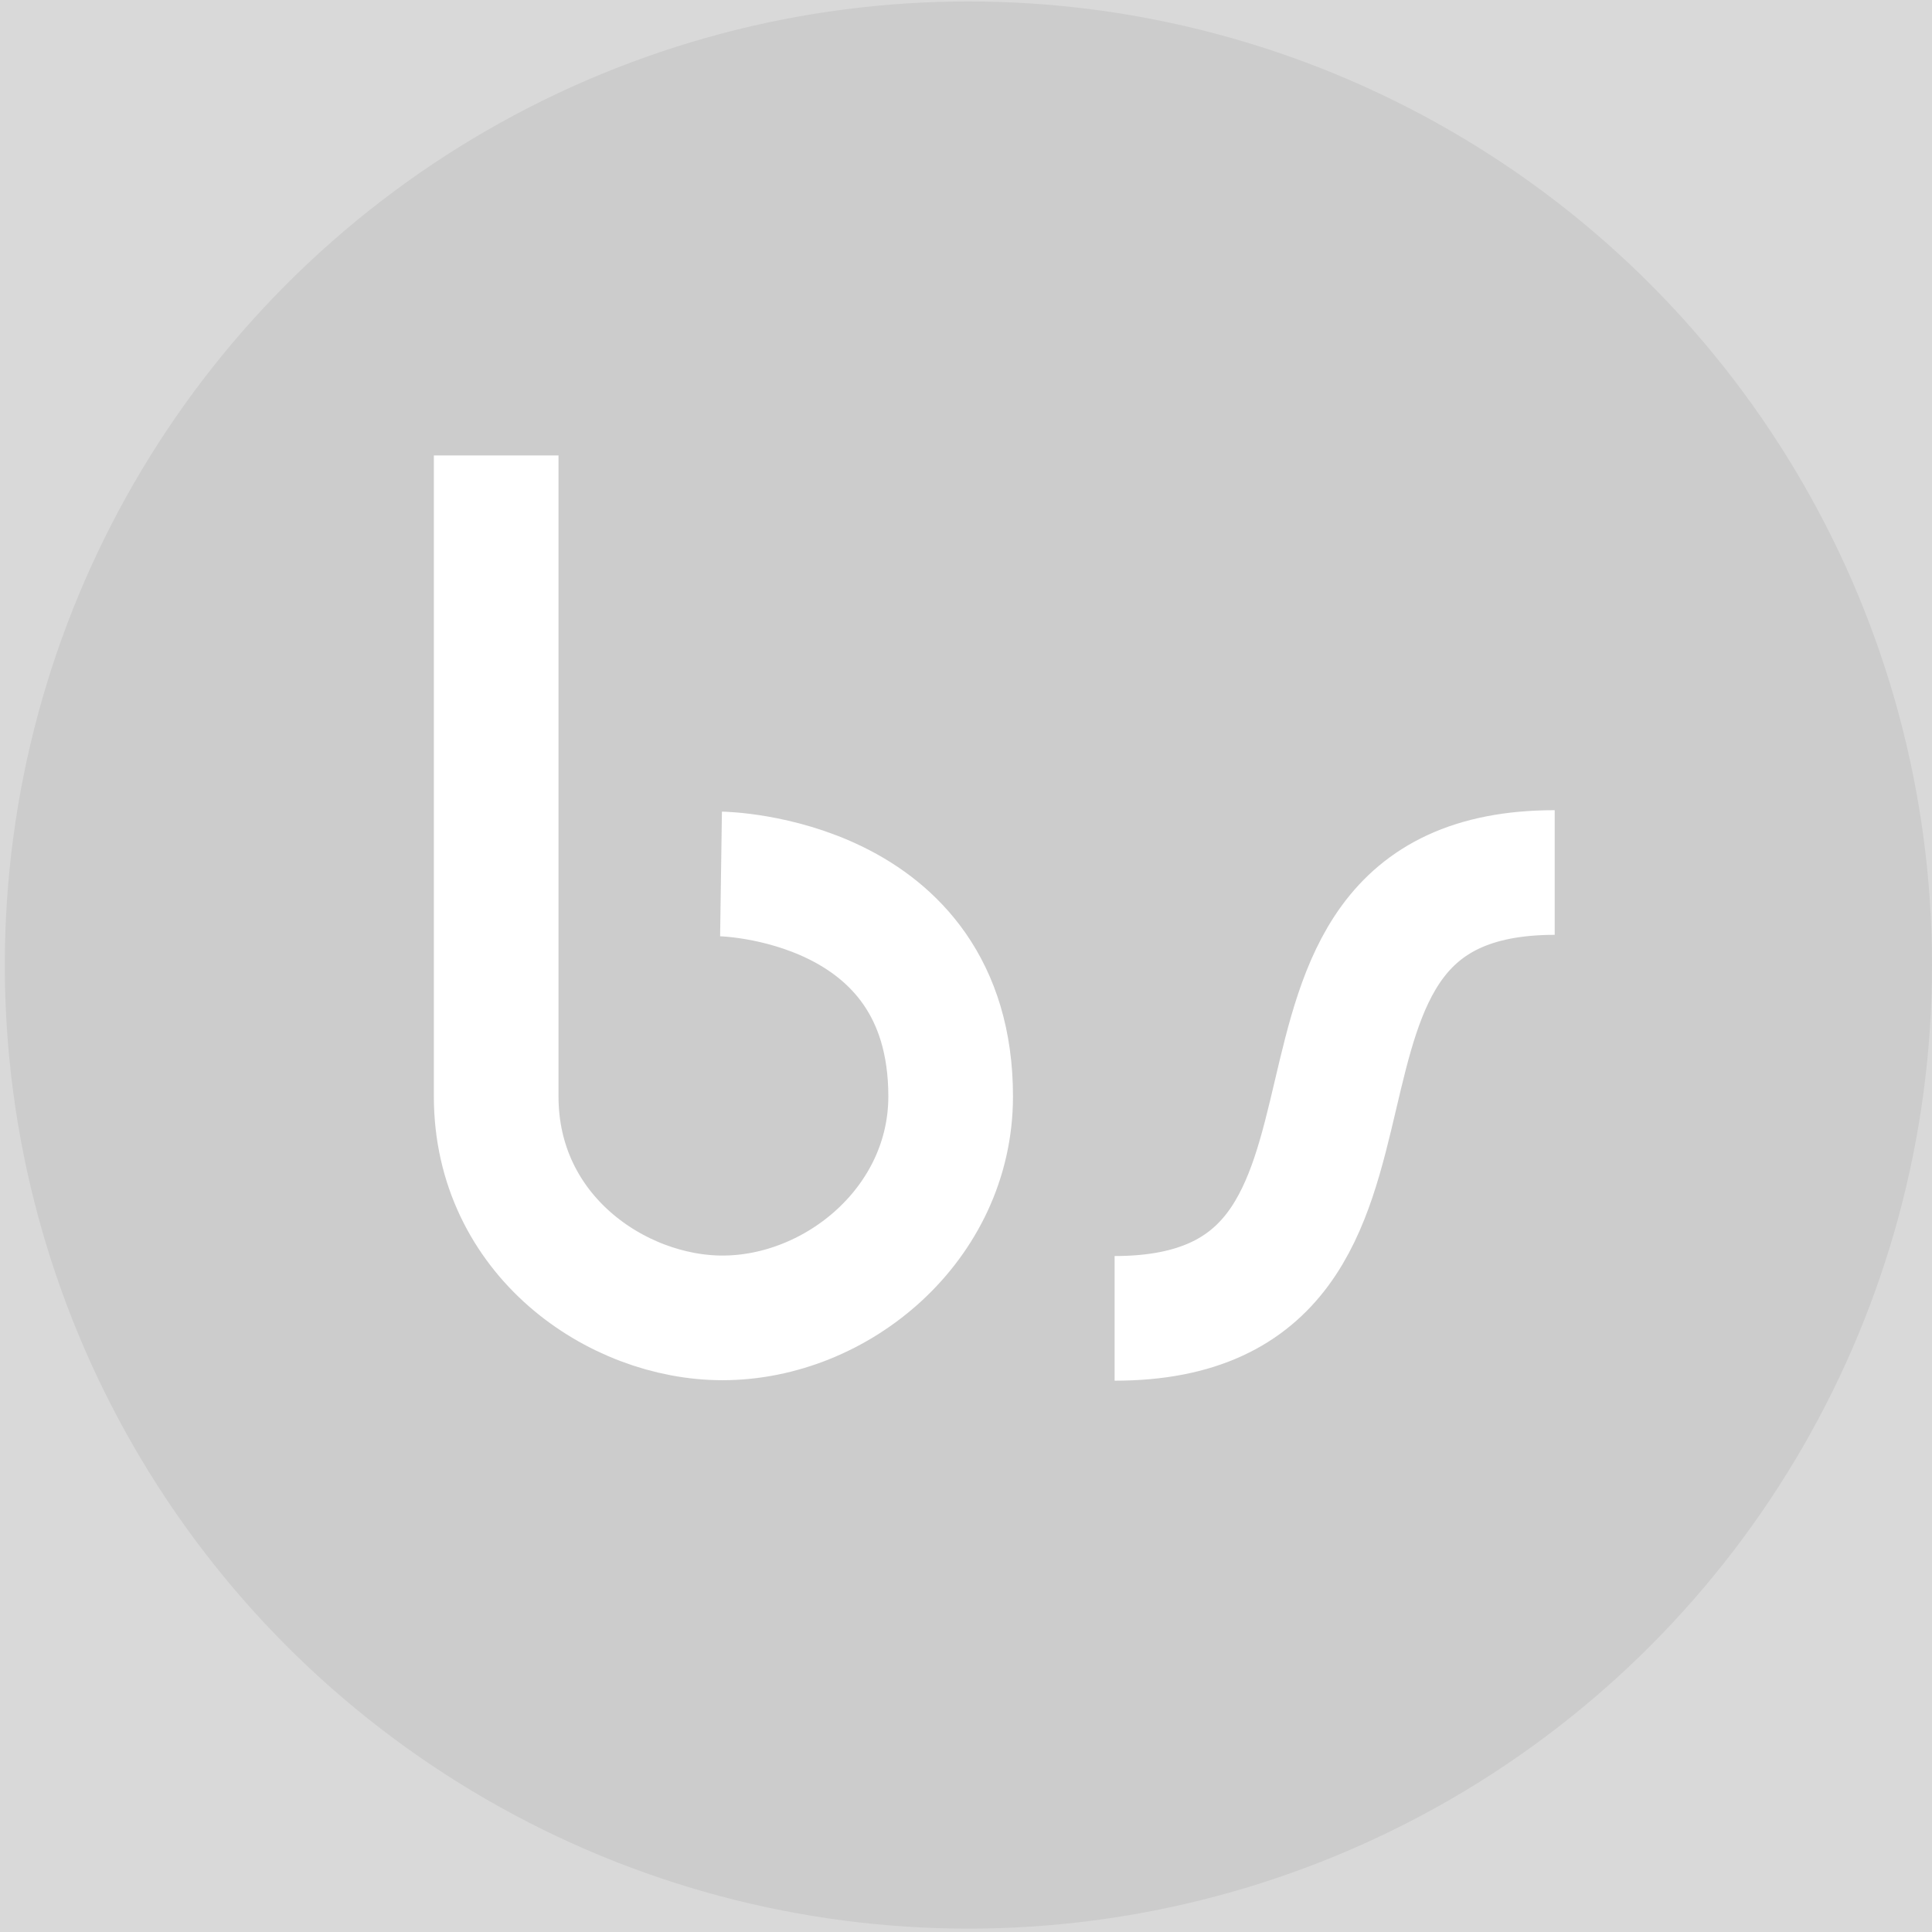 <svg xmlns="http://www.w3.org/2000/svg" width="403" height="403" viewBox="0 0 403 403" opacity=".3"><rect x="0" y="0" width="403" height="403" fill="#808080" stroke="none"/><circle fill-rule="evenodd" clip-rule="evenodd" fill="#555" cx="202" cy="201.3" r="201"/><path d="M324.3 182c-69.7 0-21.7 93-91.8 93m-129-180v133.7c0 29 25.2 46.2 47.2 46.2 24 0 47.6-19.7 47.6-46.2 0-45.7-47.9-46.4-47.9-46.4" clip-rule="evenodd" fill="none" stroke="#FFF" stroke-width="26" stroke-miterlimit="10"/></svg>